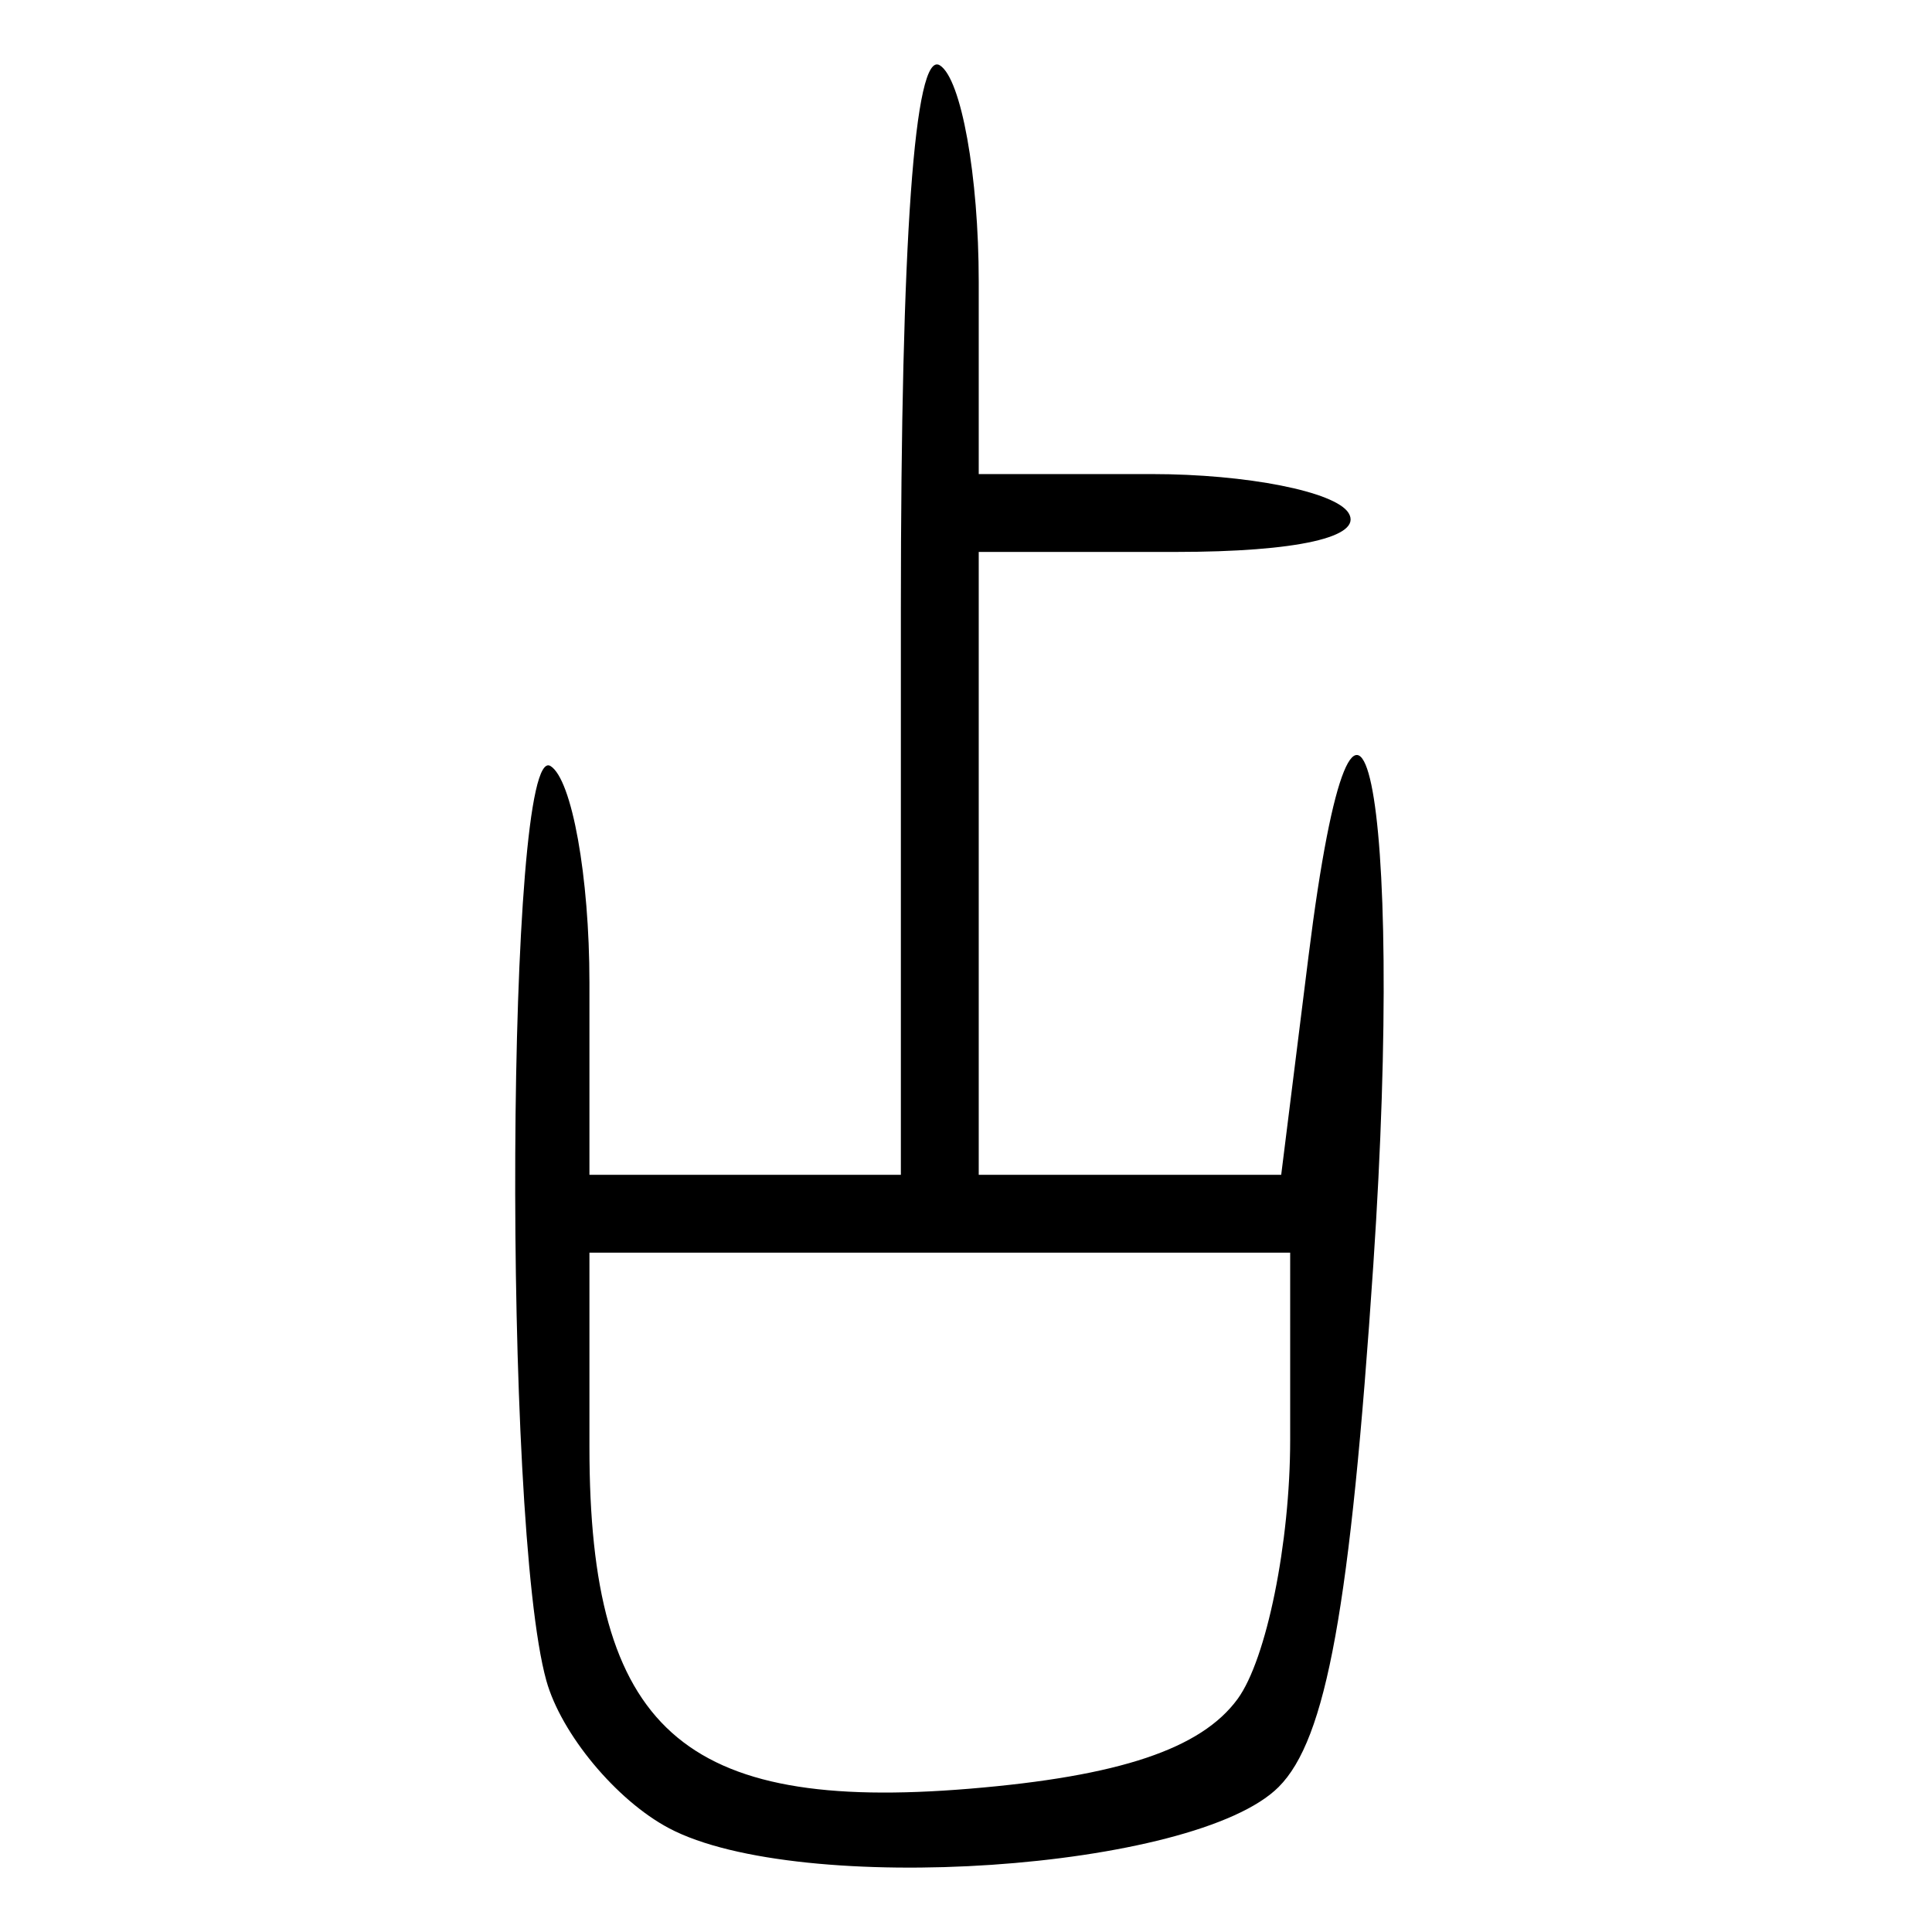 <?xml version="1.0" encoding="UTF-8" standalone="no"?>
<!-- Created with Inkscape (http://www.inkscape.org/) -->

<svg
   xmlns:dc="http://purl.org/dc/elements/1.1/"
   xmlns:cc="http://creativecommons.org/ns#"
   xmlns:rdf="http://www.w3.org/1999/02/22-rdf-syntax-ns#"
   xmlns:svg="http://www.w3.org/2000/svg"
   xmlns="http://www.w3.org/2000/svg"
   xmlns:sodipodi="http://sodipodi.sourceforge.net/DTD/sodipodi-0.dtd"
   xmlns:inkscape="http://www.inkscape.org/namespaces/inkscape"
   width="300"
   height="300"
   id="svg2"
   version="1.1"
   inkscape:version="0.92.4 (5da689c313, 2019-01-14)"
   sodipodi:docname="image-bigseal.svg">
  <defs
     id="defs4" />
  <sodipodi:namedview
     id="base"
     pagecolor="#ffffff"
     bordercolor="#666666"
     borderopacity="1.0"
     inkscape:pageopacity="0.0"
     inkscape:pageshadow="2"
     inkscape:zoom="1.979899"
     inkscape:cx="149.05253"
     inkscape:cy="200.4554"
     inkscape:document-units="px"
     inkscape:current-layer="layer1"
     showgrid="false"
     inkscape:window-width="1872"
     inkscape:window-height="1016"
     inkscape:window-x="48"
     inkscape:window-y="27"
     inkscape:window-maximized="1" />
  <g
     inkscape:label="Calque 1"
     inkscape:groupmode="layer"
     id="layer1"
     transform="translate(0,-752.362)">
    <path
       style="fill:#000000;stroke-width:6.045"
       d="m 103.878,1036.244 c -8.168,-4.322 -16.738,-14.636 -19.044,-22.922 -6.818,-24.499 -6.263,-146.281 0.648,-142.011 3.325,2.055 6.045,17.177 6.045,33.605 v 29.869 h 24.18 24.18 v -88.01 c 0,-57.134 2.121,-86.7 6.045,-84.274 3.325,2.055 6.045,17.177 6.045,33.605 v 29.869 h 26.846 c 14.765,0 28.527,2.72 30.582,6.045 2.303,3.726 -7.997,6.045 -26.846,6.045 h -30.582 v 48.361 48.361 h 23.484 23.484 l 4.24,-33.936 c 7.632,-61.087 15.021,-25.955 10.067,47.868 -3.573,53.239 -7.283,73.704 -14.708,81.129 -12.97,12.97 -74.397,17.122 -94.666,6.398 z m 88.298,-20.067 c 4.489,-6.139 8.162,-24.243 8.162,-40.232 V 946.875 H 145.932 91.527 v 30.225 c 0,43.758 14.423,56.712 59.025,53.013 23.261,-1.929 35.951,-6.178 41.624,-13.937 z"
       id="path83"
       inkscape:connector-curvature="0" />
  </g>
</svg>
